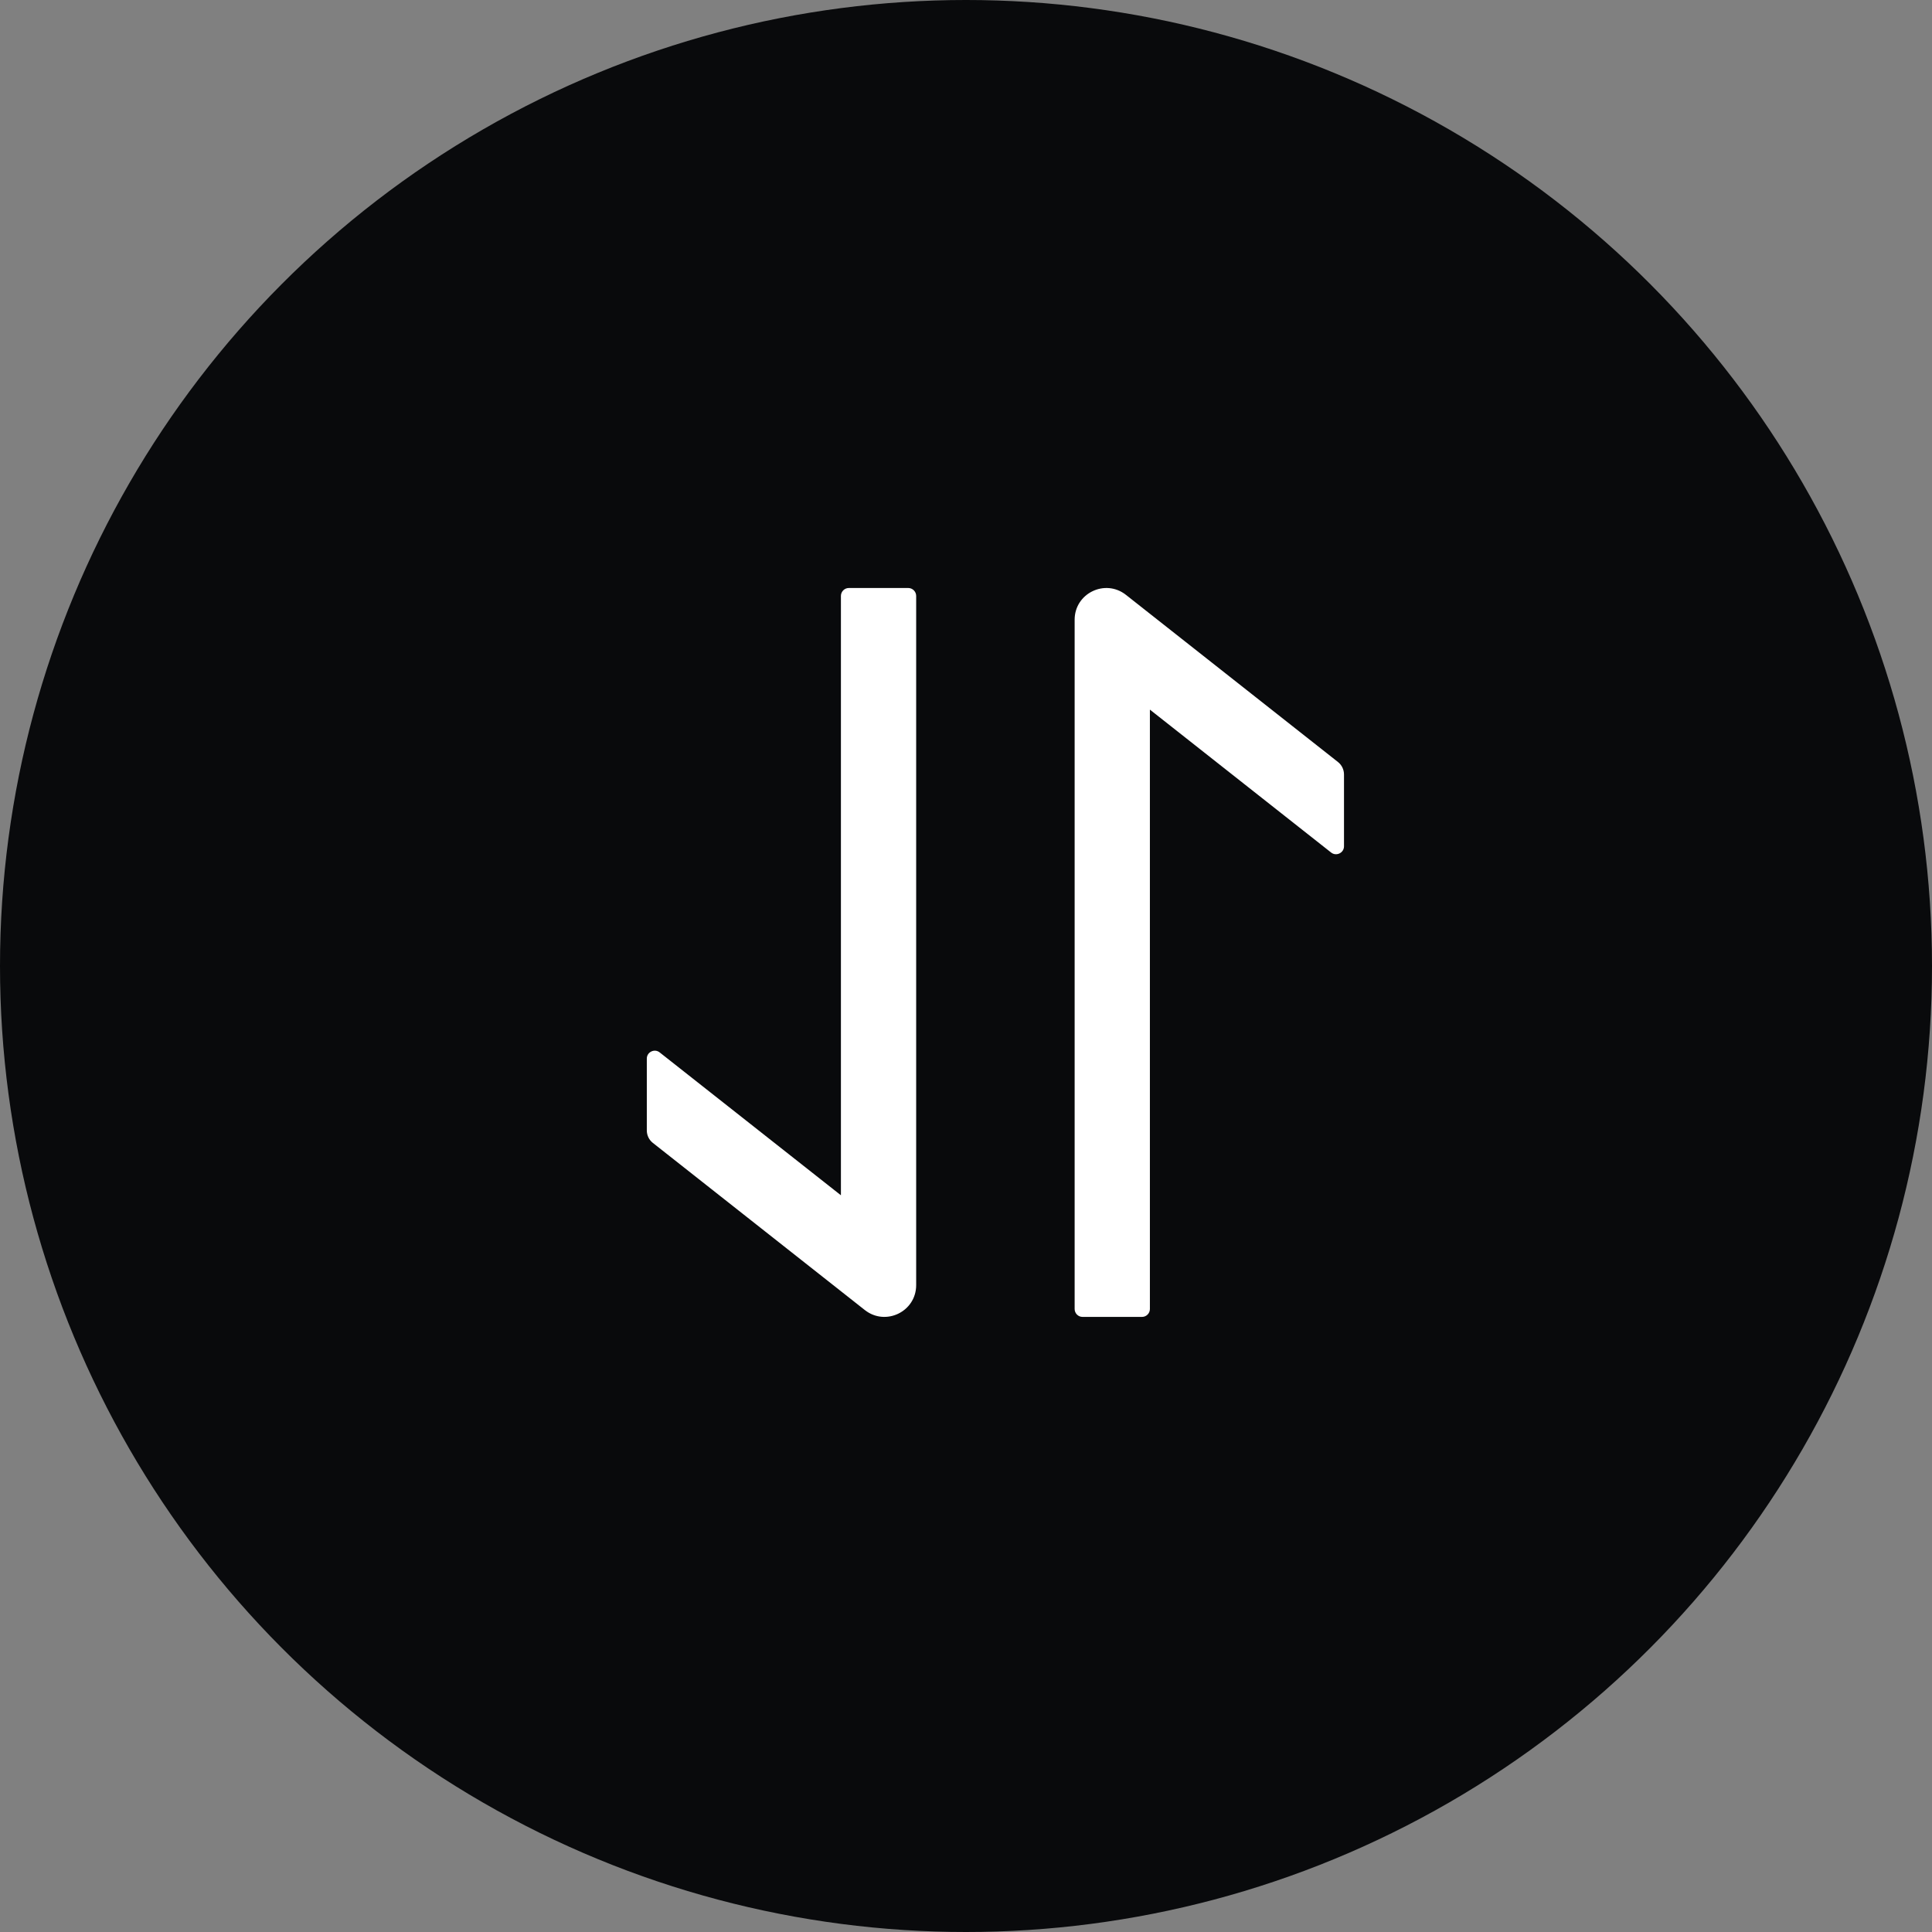<svg width="43" height="43" viewBox="0 0 43 43" fill="none" xmlns="http://www.w3.org/2000/svg">
<rect x="0" y="0" width="43" height="43" fill="#808080" stroke="none"/>
<circle cx="21.5" cy="21.5" r="21.5" fill="#090A0C"/>
<path d="M20.391 28.602L20.391 13.264C20.391 13.167 20.312 13.087 20.215 13.087L18.892 13.087C18.795 13.087 18.716 13.167 18.716 13.264L18.716 26.603L14.682 23.423C14.568 23.332 14.396 23.414 14.396 23.561L14.396 25.16C14.396 25.267 14.444 25.369 14.53 25.437L19.249 29.158C19.712 29.521 20.391 29.193 20.391 28.602ZM25.593 29.134L25.593 15.794L29.627 18.975C29.741 19.065 29.913 18.983 29.913 18.836L29.913 17.238C29.913 17.13 29.865 17.028 29.779 16.96L25.059 13.239C24.597 12.876 23.918 13.204 23.918 13.793L23.918 29.134C23.918 29.231 23.997 29.31 24.094 29.31L25.417 29.31C25.514 29.31 25.593 29.231 25.593 29.134Z" fill="white"/>
</svg>
